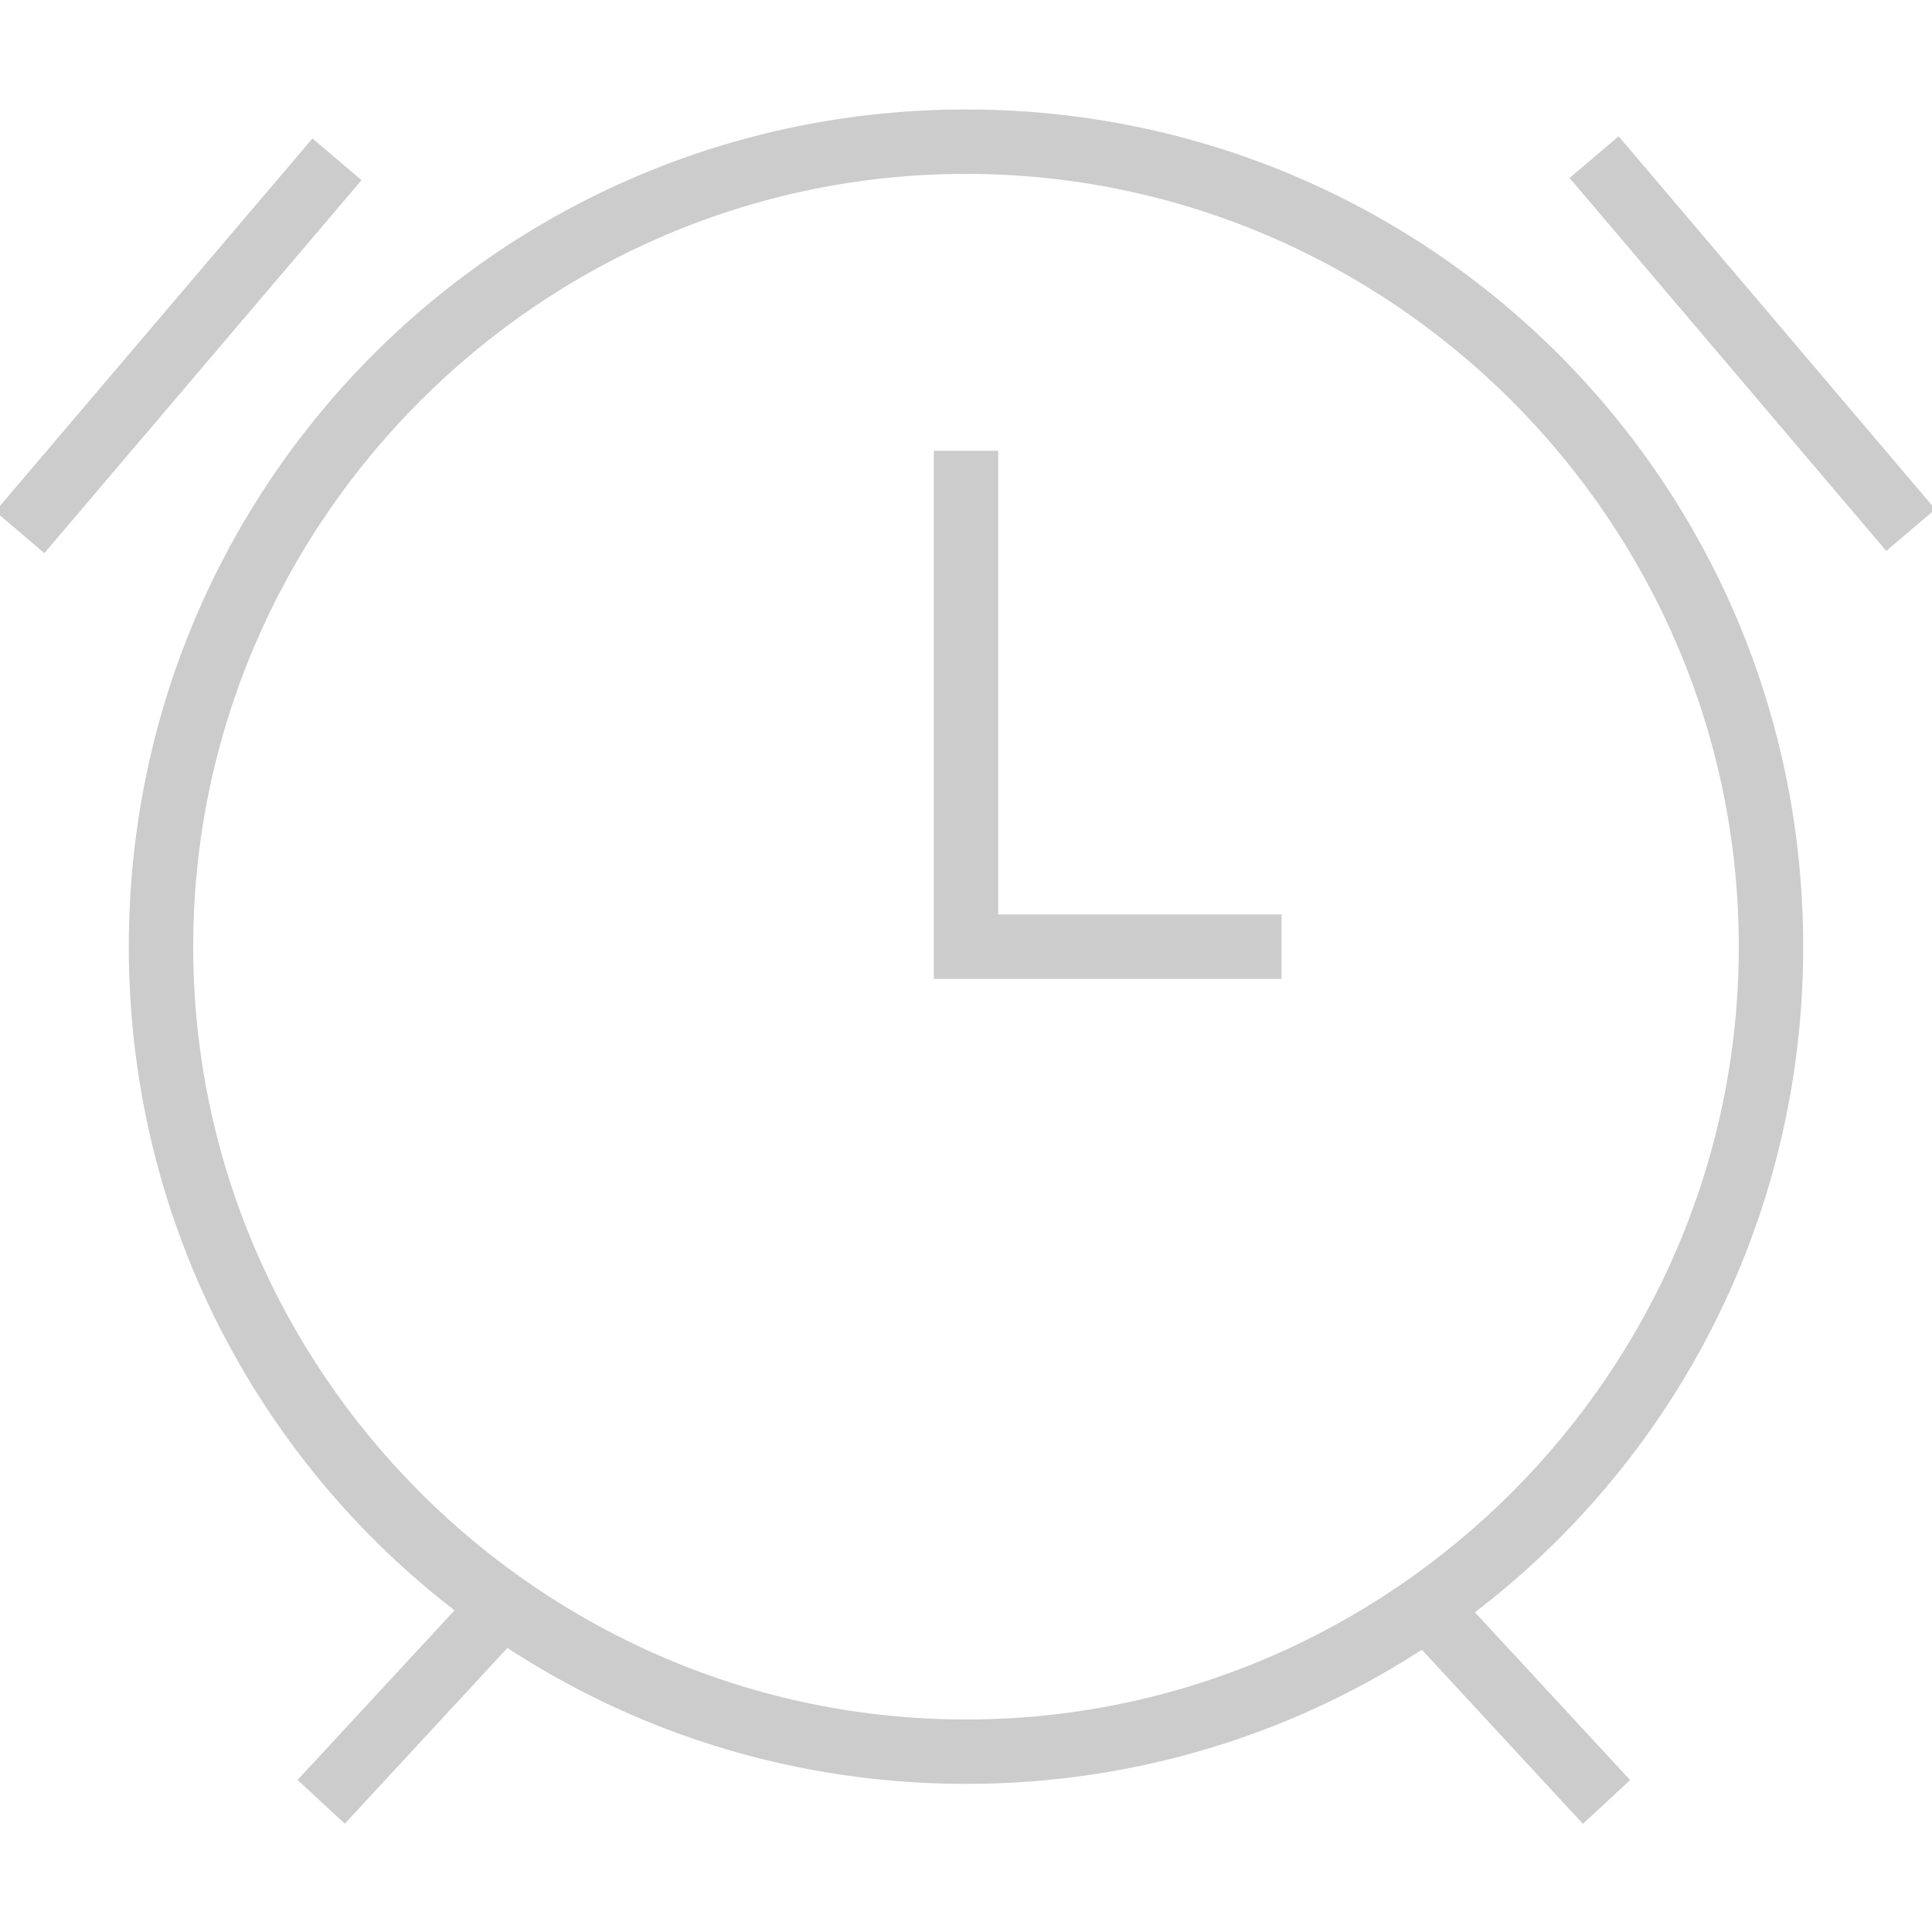<?xml version="1.0" encoding="utf-8"?>
<!-- Generator: Adobe Illustrator 19.0.0, SVG Export Plug-In . SVG Version: 6.00 Build 0)  -->
<svg version="1.1" id="图层_1" xmlns="http://www.w3.org/2000/svg" xmlns:xlink="http://www.w3.org/1999/xlink" x="0px" y="0px"
	 viewBox="0 0 30 30" style="enable-background:new 0 0 30 30;" xml:space="preserve">
<style type="text/css">
	.st0{fill:#ccc;}
</style>
<g id="XMLID_118_">
	<g id="XMLID_244_">
		<path id="XMLID_223_" class="st0" d="M15,2.7c6.6,0,12,5.4,12,12s-5.4,12-12,12s-12-5.4-12-12S8.4,2.7,15,2.7 M15,1.7
			c-7.2,0-13,5.8-13,13s5.8,13,13,13s13-5.8,13-13S22.2,1.7,15,1.7L15,1.7z"/>
	</g>
	<g id="XMLID_243_">
		<polygon id="XMLID_242_" class="st0" points="19.9,15.2 14.5,15.2 14.5,7 15.5,7 15.5,14.2 19.9,14.2 		"/>
	</g>
	<g id="XMLID_239_">
		<g id="XMLID_241_">

				<rect id="XMLID_248_" x="2.3" y="1.6" transform="matrix(0.762 0.648 -0.648 0.762 4.136 -0.56)" class="st0" width="1" height="7.6"/>
		</g>
		<g id="XMLID_240_">

				<rect id="XMLID_247_" x="23.4" y="4.8" transform="matrix(0.647 0.762 -0.762 0.647 13.652 -18.82)" class="st0" width="7.6" height="1"/>
		</g>
	</g>
	<g id="XMLID_224_">
		<g id="XMLID_238_">

				<rect id="XMLID_246_" x="5.8" y="24.6" transform="matrix(0.734 0.679 -0.679 0.734 19.715 2.782)" class="st0" width="1" height="3.9"/>
		</g>
		<g id="XMLID_228_">

				<rect id="XMLID_245_" x="21.7" y="26.1" transform="matrix(0.679 0.734 -0.734 0.679 27.088 -8.871)" class="st0" width="3.9" height="1"/>
		</g>
	</g>
</g>
</svg>
